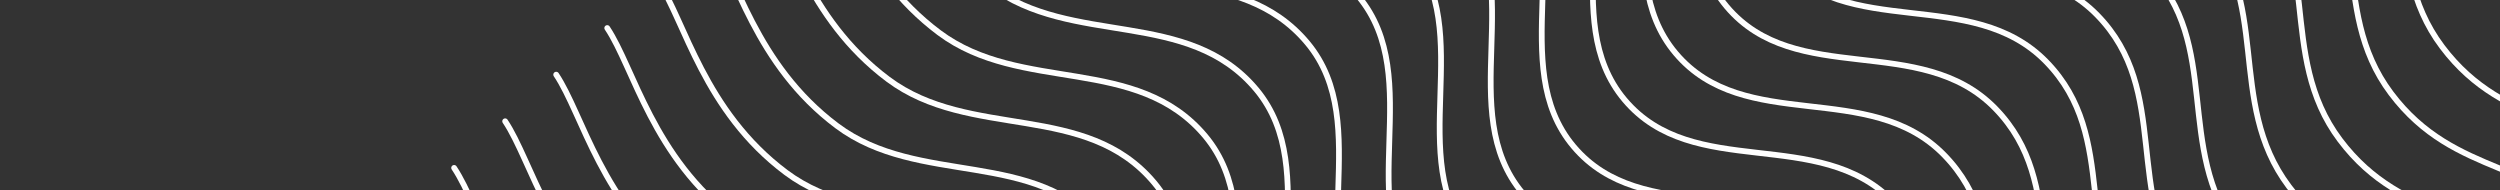 <svg width="868" height="66" viewBox="0 0 868 66" fill="none" xmlns="http://www.w3.org/2000/svg">
<rect x="0" y="0" width="868" height="66" fill="#333333" stroke="none"/>
<g clip-path="url(#clip0_17_53)">
<path d="M565.235 -313.988C574.474 -300.167 581.083 -268.96 609.579 -247.648C638.075 -226.336 678.267 -240.162 702.015 -211.692C725.763 -183.221 699.668 -139.321 723.57 -110.991C747.471 -82.661 790.842 -102.212 816.744 -75.709C842.645 -49.206 825.533 -13.511 847.897 16.224C870.26 45.959 900.033 38.829 924.089 67.018C948.144 95.207 938.077 124.467 963.364 151.533C988.65 178.598 1022.64 167.617 1045.46 196.931C1068.29 226.244 1067.2 272.381 1072.92 292.236" stroke="white" stroke-width="2" stroke-linecap="round"/>
<path d="M139.947 74.478C149.186 88.299 155.796 119.507 184.291 140.818C212.787 162.13 252.979 148.305 276.727 176.775C300.475 205.245 274.38 249.146 298.282 277.476C322.183 305.805 365.554 286.254 391.456 312.757C417.357 339.261 400.245 374.956 422.609 404.691C444.972 434.425 474.745 427.295 498.801 455.484C522.857 483.674 512.79 512.934 538.076 539.999C563.362 567.064 597.35 556.084 620.175 585.397C643 614.71 641.915 660.847 647.636 680.703" stroke="white" stroke-width="2" stroke-linecap="round"/>
<path d="M157.668 58.292C166.906 72.113 173.516 103.321 202.012 124.632C230.508 145.944 270.7 132.118 294.447 160.589C318.195 189.059 292.1 232.96 316.002 261.289C339.904 289.619 383.275 270.068 409.176 296.571C435.078 323.075 417.966 358.77 440.329 388.505C462.693 418.239 492.466 411.109 516.521 439.298C540.577 467.487 530.51 496.748 555.796 523.813C581.082 550.878 615.07 539.898 637.895 569.211C660.72 598.524 659.635 644.661 665.356 664.516" stroke="white" stroke-width="2" stroke-linecap="round"/>
<path d="M175.388 42.106C184.626 55.927 191.236 87.134 219.732 108.446C248.228 129.758 288.42 115.932 312.168 144.403C335.916 172.873 309.82 216.774 333.722 245.103C357.624 273.433 400.995 253.882 426.896 280.385C452.798 306.888 435.686 342.584 458.049 372.319C480.413 402.053 510.186 394.923 534.242 423.112C558.297 451.301 548.23 480.562 573.516 507.627C598.803 534.692 632.79 523.712 655.615 553.025C678.44 582.338 677.355 628.475 683.077 648.33" stroke="white" stroke-width="2" stroke-linecap="round"/>
<path d="M193.108 25.92C202.347 39.741 208.957 70.948 237.452 92.26C265.948 113.572 306.14 99.746 329.888 128.217C353.636 156.687 327.541 200.588 351.443 228.917C375.344 257.247 418.715 237.696 444.617 264.199C470.518 290.702 453.406 326.398 475.77 356.132C498.133 385.867 527.906 378.737 551.962 406.926C576.018 435.115 565.951 464.375 591.237 491.441C616.523 518.506 650.511 507.526 673.336 536.839C696.161 566.152 695.076 612.289 700.797 632.144" stroke="white" stroke-width="2" stroke-linecap="round"/>
<path d="M210.829 9.734C220.067 23.555 226.677 54.762 255.173 76.074C283.669 97.386 323.861 83.56 347.608 112.03C371.356 140.501 345.261 184.401 369.163 212.731C393.065 241.061 436.436 221.51 462.337 248.013C488.239 274.516 471.127 310.212 493.49 339.946C515.854 369.681 545.627 362.551 569.682 390.74C593.738 418.929 583.671 448.189 608.957 475.255C634.243 502.32 668.231 491.34 691.056 520.653C713.881 549.966 712.796 596.103 718.517 615.958" stroke="white" stroke-width="2" stroke-linecap="round"/>
<path d="M228.549 -6.452C237.787 7.368 244.397 38.576 272.893 59.888C301.389 81.2 341.581 67.374 365.329 95.844C389.077 124.315 362.981 168.215 386.883 196.545C410.785 224.875 454.156 205.324 480.057 231.827C505.959 258.33 488.847 294.025 511.21 323.76C533.574 353.495 563.347 346.365 587.403 374.554C611.458 402.743 601.391 432.003 626.677 459.068C651.964 486.134 685.951 475.153 708.776 504.467C731.601 533.78 730.516 579.917 736.238 599.772" stroke="white" stroke-width="2" stroke-linecap="round"/>
<path d="M246.269 -22.639C255.508 -8.818 262.118 22.39 290.613 43.702C319.109 65.014 359.301 51.188 383.049 79.658C406.797 108.128 380.702 152.029 404.604 180.359C428.505 208.689 471.876 189.138 497.778 215.641C523.679 242.144 506.567 277.839 528.931 307.574C551.294 337.309 581.067 330.179 605.123 358.368C629.179 386.557 619.112 415.817 644.398 442.882C669.684 469.948 703.672 458.967 726.497 488.281C749.322 517.594 748.237 563.731 753.958 583.586" stroke="white" stroke-width="2" stroke-linecap="round"/>
<path d="M263.99 -38.825C273.228 -25.004 279.838 6.204 308.334 27.516C336.829 48.828 377.021 35.002 400.769 63.472C424.517 91.942 398.422 135.843 422.324 164.173C446.226 192.503 489.597 172.952 515.498 199.455C541.4 225.958 524.288 261.653 546.651 291.388C569.015 321.123 598.788 313.992 622.843 342.182C646.899 370.371 636.832 399.631 662.118 426.696C687.404 453.761 721.392 442.781 744.217 472.094C767.042 501.408 765.957 547.545 771.678 567.4" stroke="white" stroke-width="2" stroke-linecap="round"/>
<path d="M281.71 -55.011C290.948 -41.19 297.558 -9.982 326.054 11.33C354.55 32.642 394.742 18.816 418.49 47.286C442.238 75.756 416.142 119.657 440.044 147.987C463.946 176.316 507.317 156.765 533.218 183.269C559.12 209.772 542.008 245.467 564.371 275.202C586.735 304.937 616.508 297.806 640.564 325.995C664.619 354.185 654.552 383.445 679.838 410.51C705.125 437.575 739.112 426.595 761.937 455.908C784.762 485.222 783.677 531.358 789.399 551.214" stroke="white" stroke-width="2" stroke-linecap="round"/>
<path d="M299.43 -71.197C308.669 -57.376 315.279 -26.168 343.774 -4.856C372.27 16.455 412.462 2.63 436.21 31.1C459.958 59.57 433.863 103.471 457.765 131.801C481.666 160.13 525.037 140.579 550.939 167.083C576.84 193.586 559.728 229.281 582.092 259.016C604.455 288.751 634.228 281.62 658.284 309.809C682.34 337.999 672.273 367.259 697.559 394.324C722.845 421.389 756.833 410.409 779.658 439.722C802.483 469.035 801.398 515.172 807.119 535.028" stroke="white" stroke-width="2" stroke-linecap="round"/>
<path d="M317.151 -87.383C326.389 -73.562 332.999 -42.354 361.495 -21.043C389.99 0.269 430.182 -13.556 453.93 14.914C477.678 43.384 451.583 87.285 475.485 115.615C499.387 143.944 542.758 124.393 568.659 150.896C594.561 177.4 577.449 213.095 599.812 242.83C622.176 272.564 651.949 265.434 676.004 293.623C700.06 321.812 689.993 351.073 715.279 378.138C740.565 405.203 774.553 394.223 797.378 423.536C820.203 452.849 819.118 498.986 824.839 518.842" stroke="white" stroke-width="2" stroke-linecap="round"/>
<path d="M334.871 -103.569C344.109 -89.748 350.719 -58.541 379.215 -37.229C407.711 -15.917 447.903 -29.743 471.651 -1.272C495.399 27.198 469.303 71.099 493.205 99.428C517.107 127.758 560.478 108.207 586.379 134.71C612.281 161.213 595.169 196.909 617.532 226.644C639.896 256.378 669.669 249.248 693.725 277.437C717.78 305.626 707.713 334.887 732.999 361.952C758.286 389.017 792.273 378.037 815.098 407.35C837.923 436.663 836.838 482.8 842.56 502.655" stroke="white" stroke-width="2" stroke-linecap="round"/>
<path d="M352.591 -119.755C361.83 -105.934 368.44 -74.727 396.935 -53.415C425.431 -32.103 465.623 -45.929 489.371 -17.458C513.119 11.012 487.024 54.913 510.926 83.242C534.827 111.572 578.198 92.021 604.1 118.524C630.001 145.027 612.889 180.723 635.253 210.458C657.616 240.192 687.389 233.062 711.445 261.251C735.5 289.44 725.434 318.701 750.72 345.766C776.006 372.831 809.994 361.851 832.819 391.164C855.644 420.477 854.559 466.614 860.28 486.469" stroke="white" stroke-width="2" stroke-linecap="round"/>
<path d="M370.312 -135.941C379.55 -122.12 386.16 -90.913 414.656 -69.601C443.151 -48.289 483.343 -62.115 507.091 -33.645C530.839 -5.174 504.744 38.727 528.646 67.056C552.548 95.386 595.919 75.835 621.82 102.338C647.722 128.841 630.609 164.537 652.973 194.271C675.337 224.006 705.11 216.876 729.165 245.065C753.221 273.254 743.154 302.514 768.44 329.58C793.726 356.645 827.714 345.665 850.539 374.978C873.364 404.291 872.279 450.428 878 470.283" stroke="white" stroke-width="2" stroke-linecap="round"/>
<path d="M388.032 -152.127C397.27 -138.306 403.88 -107.099 432.376 -85.787C460.872 -64.475 501.064 -78.301 524.812 -49.831C548.56 -21.36 522.464 22.54 546.366 50.87C570.268 79.2 613.639 59.649 639.54 86.152C665.442 112.655 648.33 148.351 670.693 178.085C693.057 207.82 722.83 200.69 746.886 228.879C770.941 257.068 760.874 286.328 786.16 313.394C811.447 340.459 845.434 329.479 868.259 358.792C891.084 388.105 889.999 434.242 895.721 454.097" stroke="white" stroke-width="2" stroke-linecap="round"/>
<path d="M405.752 -168.313C414.991 -154.493 421.6 -123.285 450.096 -101.973C478.592 -80.661 518.784 -94.487 542.532 -66.017C566.28 -37.547 540.185 6.354 564.087 34.684C587.988 63.014 631.359 43.463 657.261 69.966C683.162 96.469 666.05 132.164 688.414 161.899C710.777 191.634 740.55 184.504 764.606 212.693C788.661 240.882 778.594 270.142 803.881 297.207C829.167 324.273 863.155 313.292 885.98 342.606C908.805 371.919 907.72 418.056 913.441 437.911" stroke="white" stroke-width="2" stroke-linecap="round"/>
<path d="M423.472 -184.5C432.711 -170.679 439.321 -139.471 467.817 -118.159C496.312 -96.847 536.504 -110.673 560.252 -82.203C584 -53.733 557.905 -9.832 581.807 18.498C605.709 46.828 649.08 27.277 674.981 53.78C700.883 80.283 683.77 115.978 706.134 145.713C728.498 175.448 758.271 168.317 782.326 196.507C806.382 224.696 796.315 253.956 821.601 281.021C846.887 308.087 880.875 297.106 903.7 326.42C926.525 355.733 925.44 401.87 931.161 421.725" stroke="white" stroke-width="2" stroke-linecap="round"/>
<path d="M441.193 -200.686C450.431 -186.865 457.041 -155.657 485.537 -134.345C514.033 -113.033 554.225 -126.859 577.973 -98.389C601.721 -69.919 575.625 -26.018 599.527 2.312C623.429 30.642 666.8 11.091 692.701 37.594C718.603 64.097 701.491 99.792 723.854 129.527C746.218 159.262 775.991 152.131 800.047 180.321C824.102 208.51 814.035 237.77 839.321 264.835C864.608 291.9 898.595 280.92 921.42 310.233C944.245 339.547 943.16 385.684 948.882 405.539" stroke="white" stroke-width="2" stroke-linecap="round"/>
<path d="M458.913 -216.872C468.152 -203.051 474.761 -171.843 503.257 -150.531C531.753 -129.22 571.945 -143.045 595.693 -114.575C619.441 -86.105 593.346 -42.204 617.248 -13.874C641.149 14.456 684.52 -5.096 710.422 21.408C736.323 47.911 719.211 83.606 741.575 113.341C763.938 143.076 793.711 135.945 817.767 164.135C841.822 192.324 831.755 221.584 857.042 248.649C882.328 275.714 916.316 264.734 939.141 294.047C961.966 323.361 960.881 369.497 966.602 389.353" stroke="white" stroke-width="2" stroke-linecap="round"/>
<path d="M476.633 -233.058C485.872 -219.237 492.482 -188.029 520.978 -166.717C549.473 -145.406 589.665 -159.231 613.413 -130.761C637.161 -102.291 611.066 -58.39 634.968 -30.06C658.87 -1.731 702.241 -21.282 728.142 5.221C754.044 31.725 736.931 67.42 759.295 97.155C781.659 126.89 811.432 119.759 835.487 147.948C859.543 176.138 849.476 205.398 874.762 232.463C900.048 259.528 934.036 248.548 956.861 277.861C979.686 307.174 978.601 353.311 984.322 373.167" stroke="white" stroke-width="2" stroke-linecap="round"/>
<path d="M494.354 -249.244C503.592 -235.423 510.202 -204.215 538.698 -182.904C567.194 -161.592 607.386 -175.417 631.134 -146.947C654.882 -118.477 628.786 -74.576 652.688 -46.246C676.59 -17.917 719.961 -37.468 745.862 -10.965C771.764 15.539 754.652 51.234 777.015 80.969C799.379 110.703 829.152 103.573 853.208 131.762C877.263 159.951 867.196 189.212 892.482 216.277C917.769 243.342 951.756 232.362 974.581 261.675C997.406 290.988 996.321 337.125 1002.04 356.981" stroke="white" stroke-width="2" stroke-linecap="round"/>
<path d="M512.074 -265.43C521.313 -251.609 527.922 -220.402 556.418 -199.09C584.914 -177.778 625.106 -191.604 648.854 -163.133C672.602 -134.663 646.507 -90.762 670.409 -62.433C694.31 -34.103 737.681 -53.654 763.583 -27.151C789.484 -0.648 772.372 35.048 794.736 64.783C817.099 94.517 846.872 87.387 870.928 115.576C894.983 143.765 884.916 173.026 910.203 200.091C935.489 227.156 969.477 216.176 992.302 245.489C1015.13 274.802 1014.04 320.939 1019.76 340.794" stroke="white" stroke-width="2" stroke-linecap="round"/>
<path d="M529.794 -281.616C539.033 -267.795 545.643 -236.588 574.139 -215.276C602.634 -193.964 642.826 -207.79 666.574 -179.319C690.322 -150.849 664.227 -106.948 688.129 -78.619C712.031 -50.289 755.402 -69.84 781.303 -43.337C807.205 -16.834 790.092 18.862 812.456 48.596C834.82 78.331 864.593 71.201 888.648 99.39C912.704 127.579 902.637 156.84 927.923 183.905C953.209 210.97 987.197 199.99 1010.02 229.303C1032.85 258.616 1031.76 304.753 1037.48 324.608" stroke="white" stroke-width="2" stroke-linecap="round"/>
<path d="M547.515 -297.802C556.753 -283.981 563.363 -252.774 591.859 -231.462C620.355 -210.15 660.547 -223.976 684.295 -195.505C708.043 -167.035 681.947 -123.134 705.849 -94.805C729.751 -66.475 773.122 -86.026 799.023 -59.523C824.925 -33.02 807.813 2.676 830.176 32.41C852.54 62.145 882.313 55.015 906.369 83.204C930.424 111.393 920.357 140.654 945.643 167.719C970.93 194.784 1004.92 183.804 1027.74 213.117C1050.57 242.43 1049.48 288.567 1055.2 308.422" stroke="white" stroke-width="2" stroke-linecap="round"/>
</g>
<defs>
<clipPath id="clip0_17_53">
<rect width="800" height="800" fill="white" transform="translate(590.678 -344) rotate(47.591)"/>
</clipPath>
</defs>
</svg>

